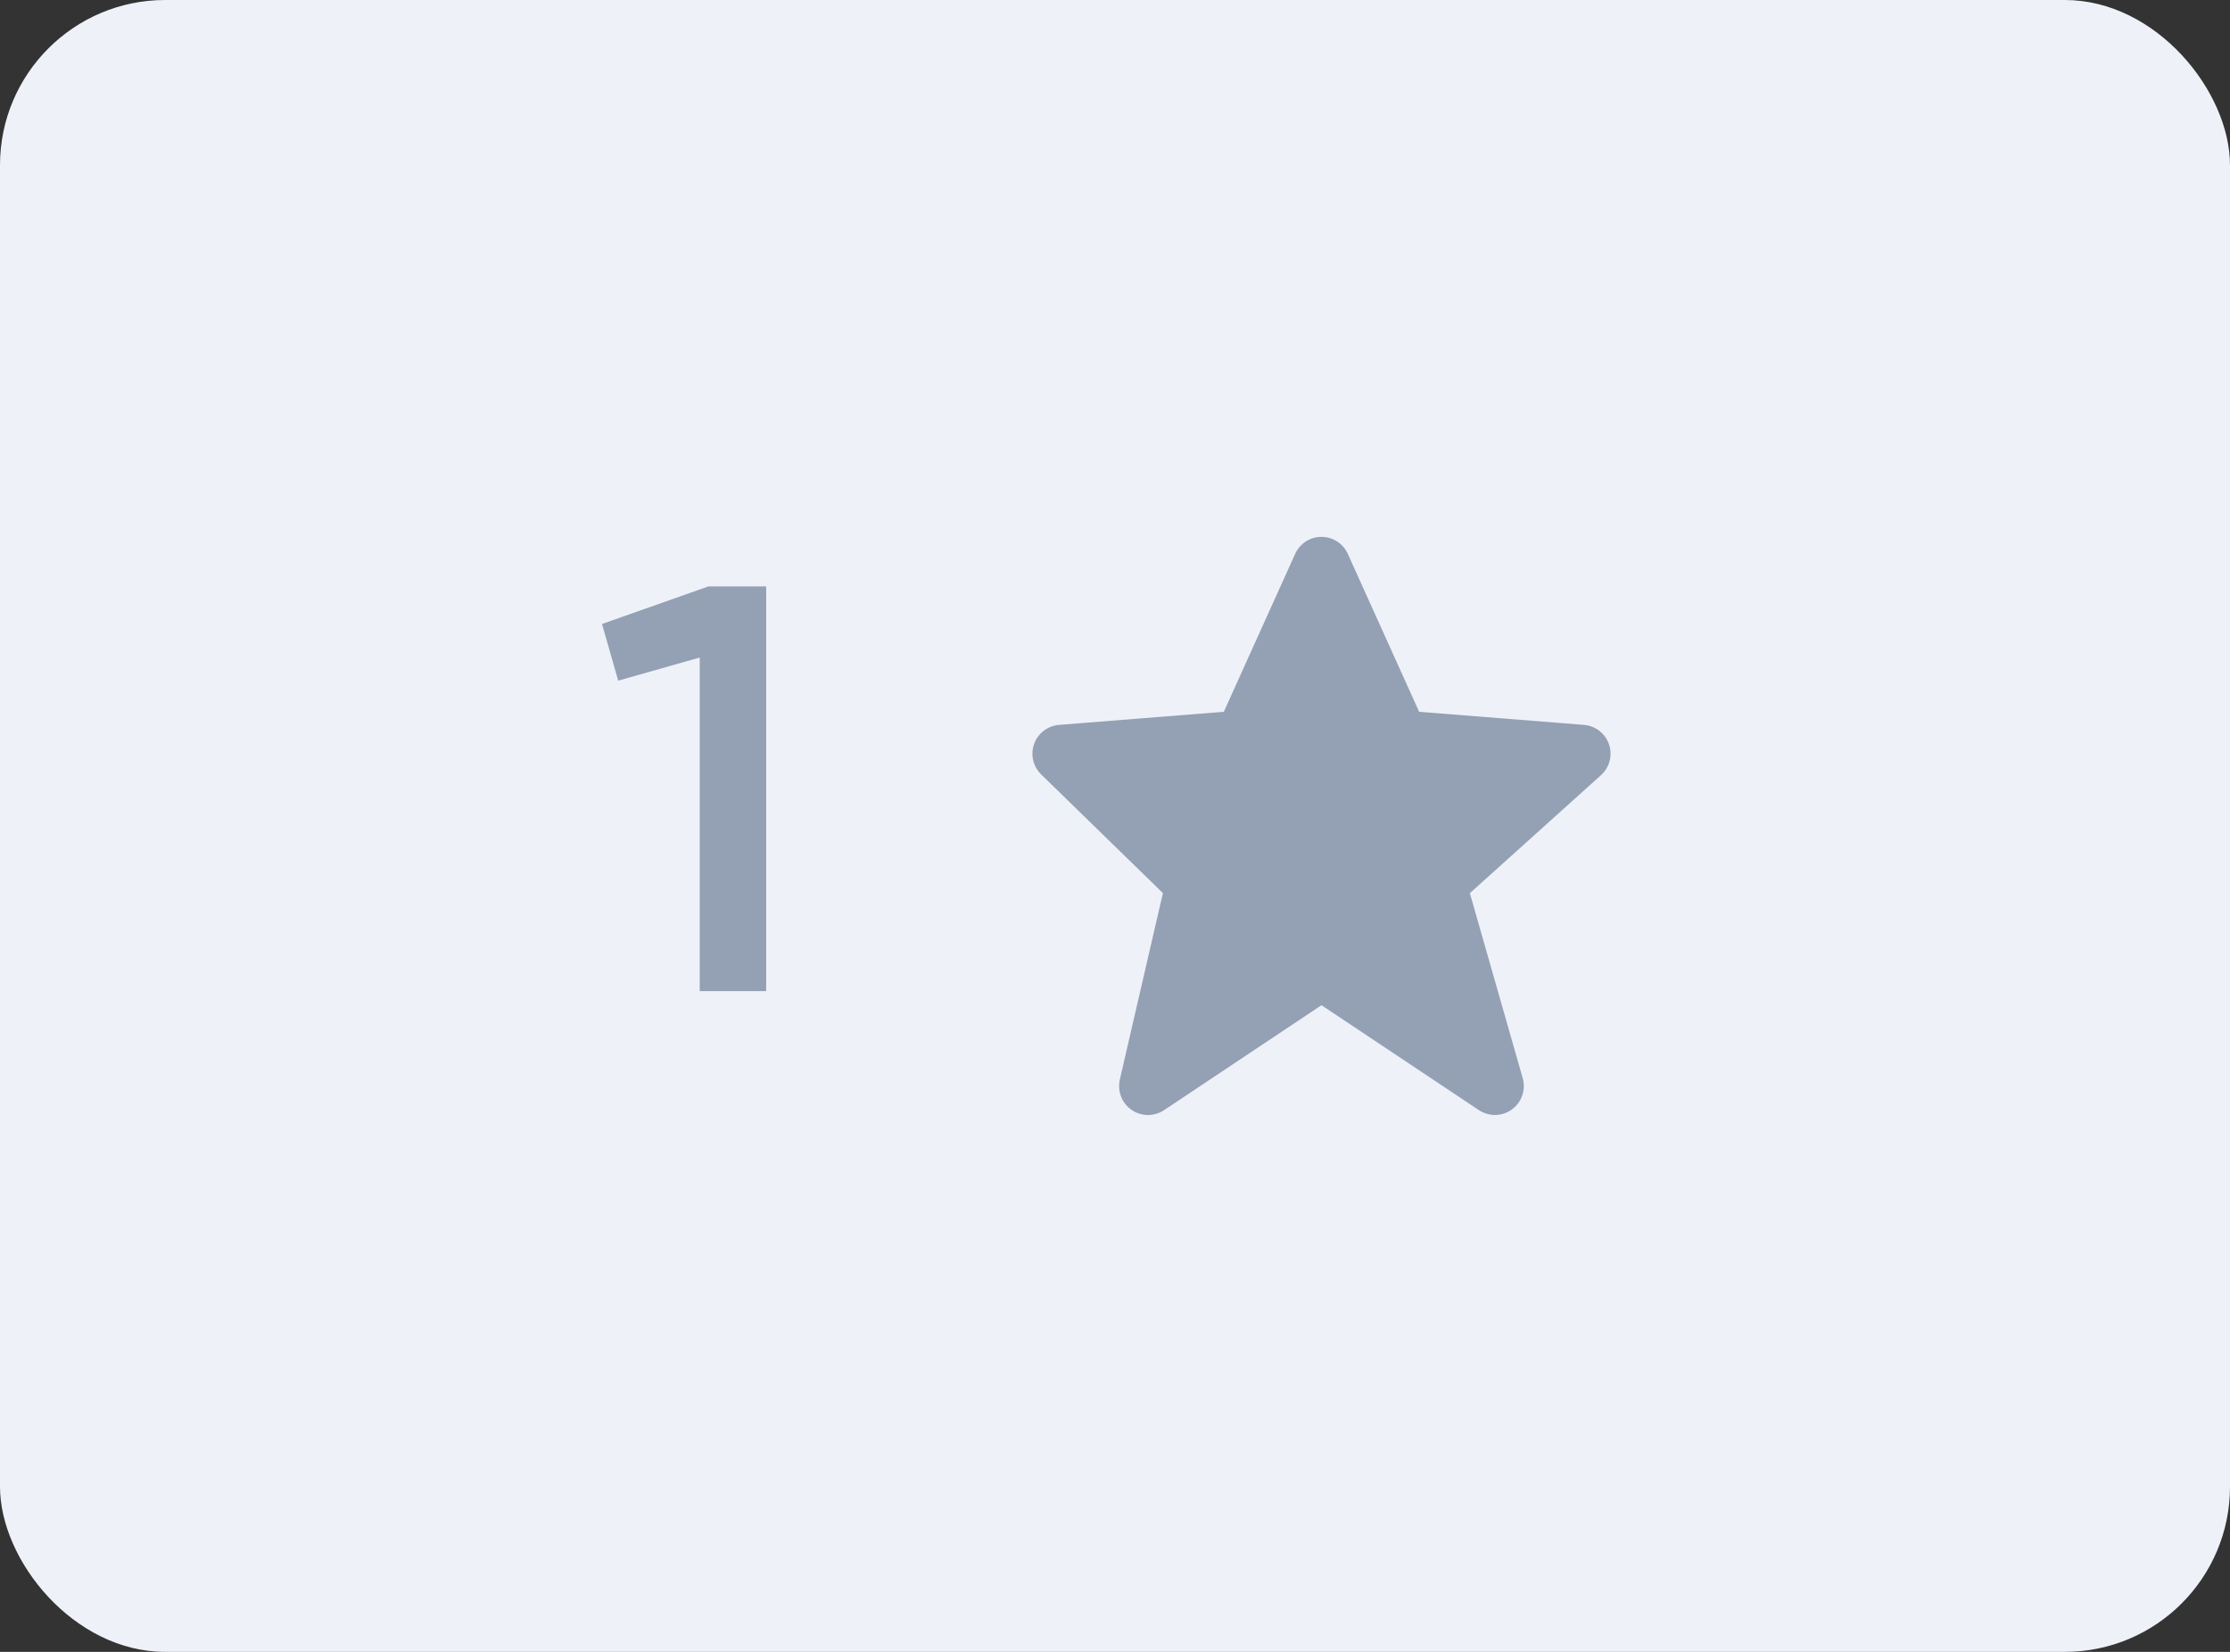 <svg width="54" height="40" viewBox="0 0 54 40" fill="none" xmlns="http://www.w3.org/2000/svg">
<rect x="0" y="0" width="54" height="40" fill="#333333" stroke="none"/>
<rect width="54" height="40" rx="4" fill="#EEF2F8"/>
<path d="M17.154 14.2H18.553V24H16.944V15.922L14.97 16.482L14.578 15.11L17.154 14.2Z" fill="#94A0B4"/>
<path d="M38.963 18.026C38.919 17.896 38.838 17.783 38.73 17.698C38.622 17.614 38.492 17.564 38.355 17.553L34.365 17.236L32.638 13.414C32.583 13.29 32.493 13.186 32.38 13.113C32.267 13.039 32.135 13 32 13C31.865 13 31.733 13.039 31.62 13.112C31.507 13.185 31.418 13.29 31.362 13.413L29.635 17.236L25.645 17.553C25.511 17.564 25.383 17.613 25.276 17.694C25.169 17.776 25.087 17.886 25.042 18.013C24.996 18.139 24.988 18.276 25.018 18.407C25.048 18.538 25.115 18.658 25.211 18.752L28.16 21.626L27.117 26.142C27.086 26.279 27.096 26.422 27.147 26.553C27.197 26.684 27.286 26.796 27.402 26.876C27.517 26.956 27.654 26.999 27.794 27C27.934 27.001 28.072 26.96 28.189 26.882L32 24.341L35.812 26.882C35.931 26.961 36.071 27.002 36.215 26.999C36.358 26.996 36.496 26.949 36.612 26.864C36.728 26.78 36.815 26.662 36.861 26.527C36.908 26.392 36.912 26.246 36.873 26.108L35.593 21.628L38.768 18.771C38.976 18.584 39.053 18.291 38.963 18.026Z" fill="#94A0B4"/>
</svg>
